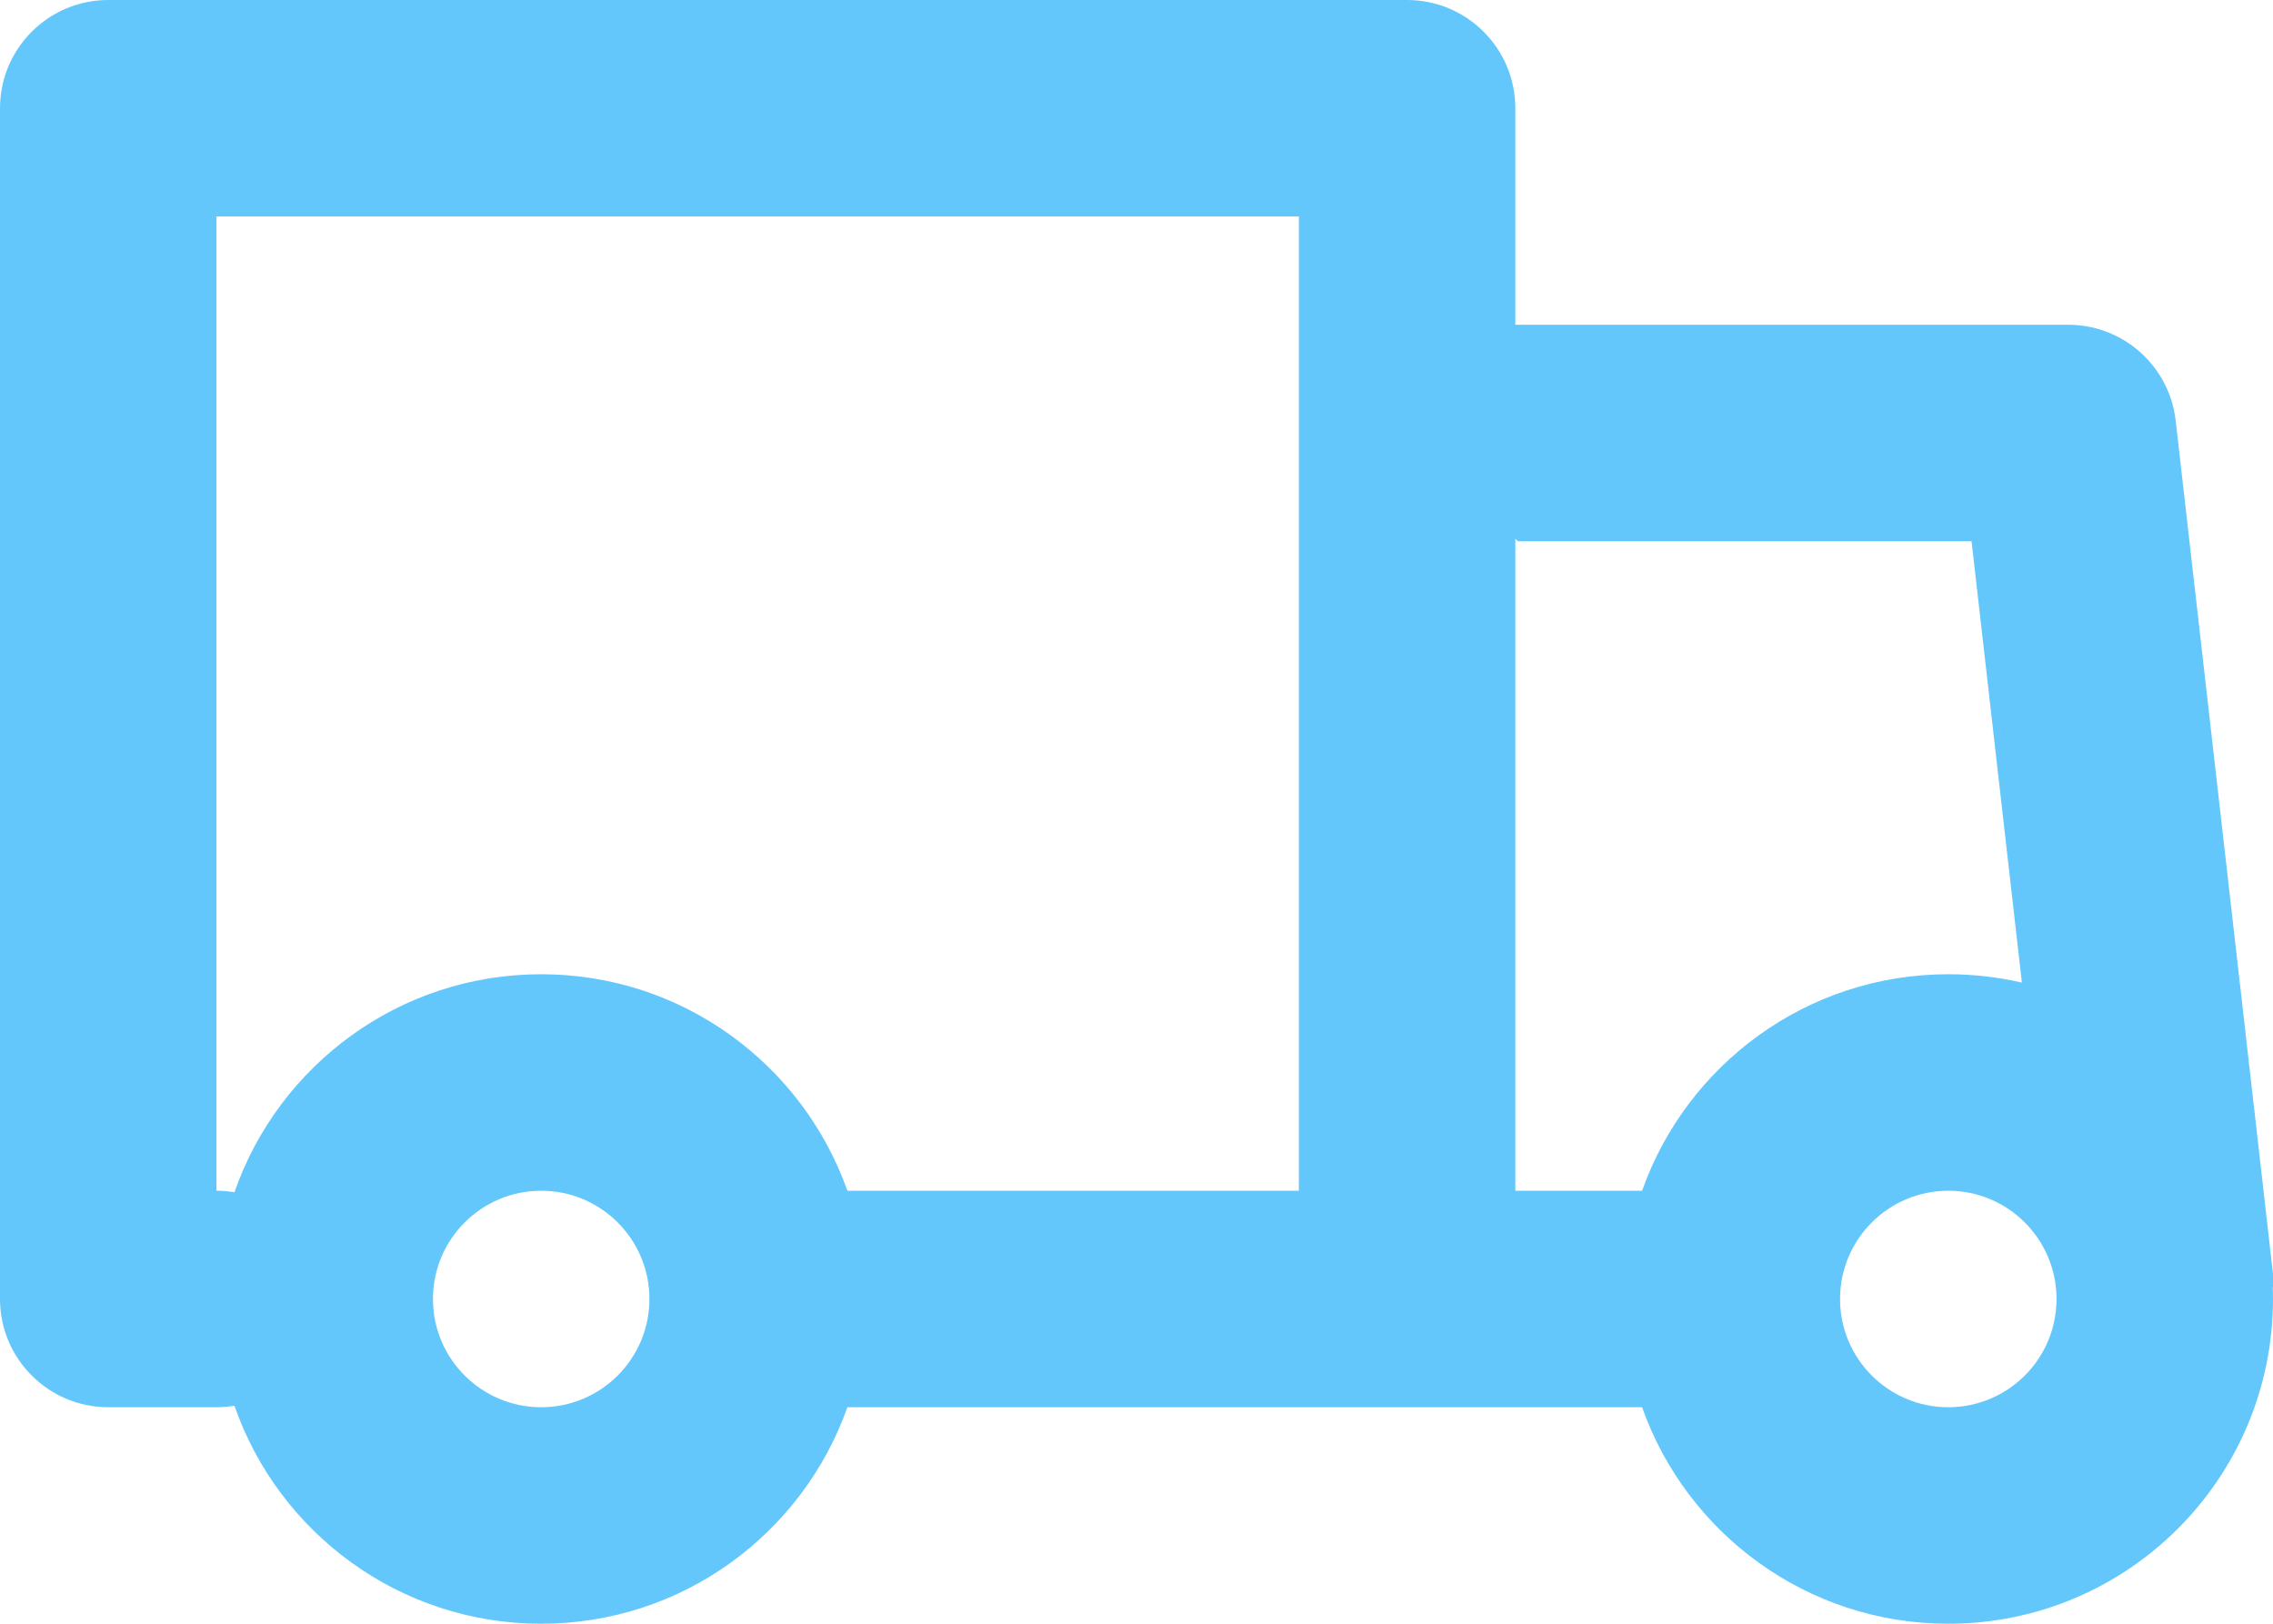 <?xml version="1.0" encoding="UTF-8"?>
<svg width="21px" height="15px" viewBox="0 0 21 15" version="1.1" xmlns="http://www.w3.org/2000/svg" xmlns:xlink="http://www.w3.org/1999/xlink">
    <!-- Generator: Sketch 48.2 (47327) - http://www.bohemiancoding.com/sketch -->
    <title>icon track</title>
    <desc>Created with Sketch.</desc>
    <defs></defs>
    <g id="01_Zernovozam" stroke="none" stroke-width="1" fill="none" fill-rule="evenodd" transform="translate(-34, -307)">
        <g id="sidebar" fill="#64C7FC" fill-rule="nonzero">
            <g id="menu" transform="translate(0, 202)">
                <path d="M46,116 L46,107 L36,107 L36,116 C36.057,116 36.112,116.005 36.166,116.014 C36.574,114.841 37.689,114 39,114 C40.306,114 41.417,114.835 41.829,116 L46,116 Z M48,116 L49.171,116 C49.583,114.835 50.694,114 52,114 C52.234,114 52.462,114.027 52.68,114.077 L52.215,110 L48.024,110 L48,109.976 L48,116 Z M49.171,118 L41.829,118 C41.417,119.165 40.306,120 39,120 C37.689,120 36.574,119.159 36.166,117.986 C36.112,117.995 36.057,118 36,118 L35,118 C34.724,118 34.474,117.888 34.293,117.707 C34.112,117.526 34,117.276 34,117 L34,106 C34,105.448 34.448,105 35,105 L47,105 C47.552,105 48,105.448 48,106 L48,108 L53.108,108 C53.616,108 54.044,108.382 54.101,108.887 L55.016,116.908 L54.998,116.89 C54.999,116.926 55,116.963 55,117 C55,118.657 53.657,120 52,120 C50.694,120 49.583,119.165 49.171,118 Z M39,118 C39.552,118 40,117.552 40,117 C40,116.448 39.552,116 39,116 C38.448,116 38,116.448 38,117 C38,117.552 38.448,118 39,118 Z M52,118 C52.552,118 53,117.552 53,117 C53,116.448 52.552,116 52,116 C51.448,116 51,116.448 51,117 C51,117.552 51.448,118 52,118 Z" id="icon-track"></path>
            </g>
        </g>
    </g>
</svg>
